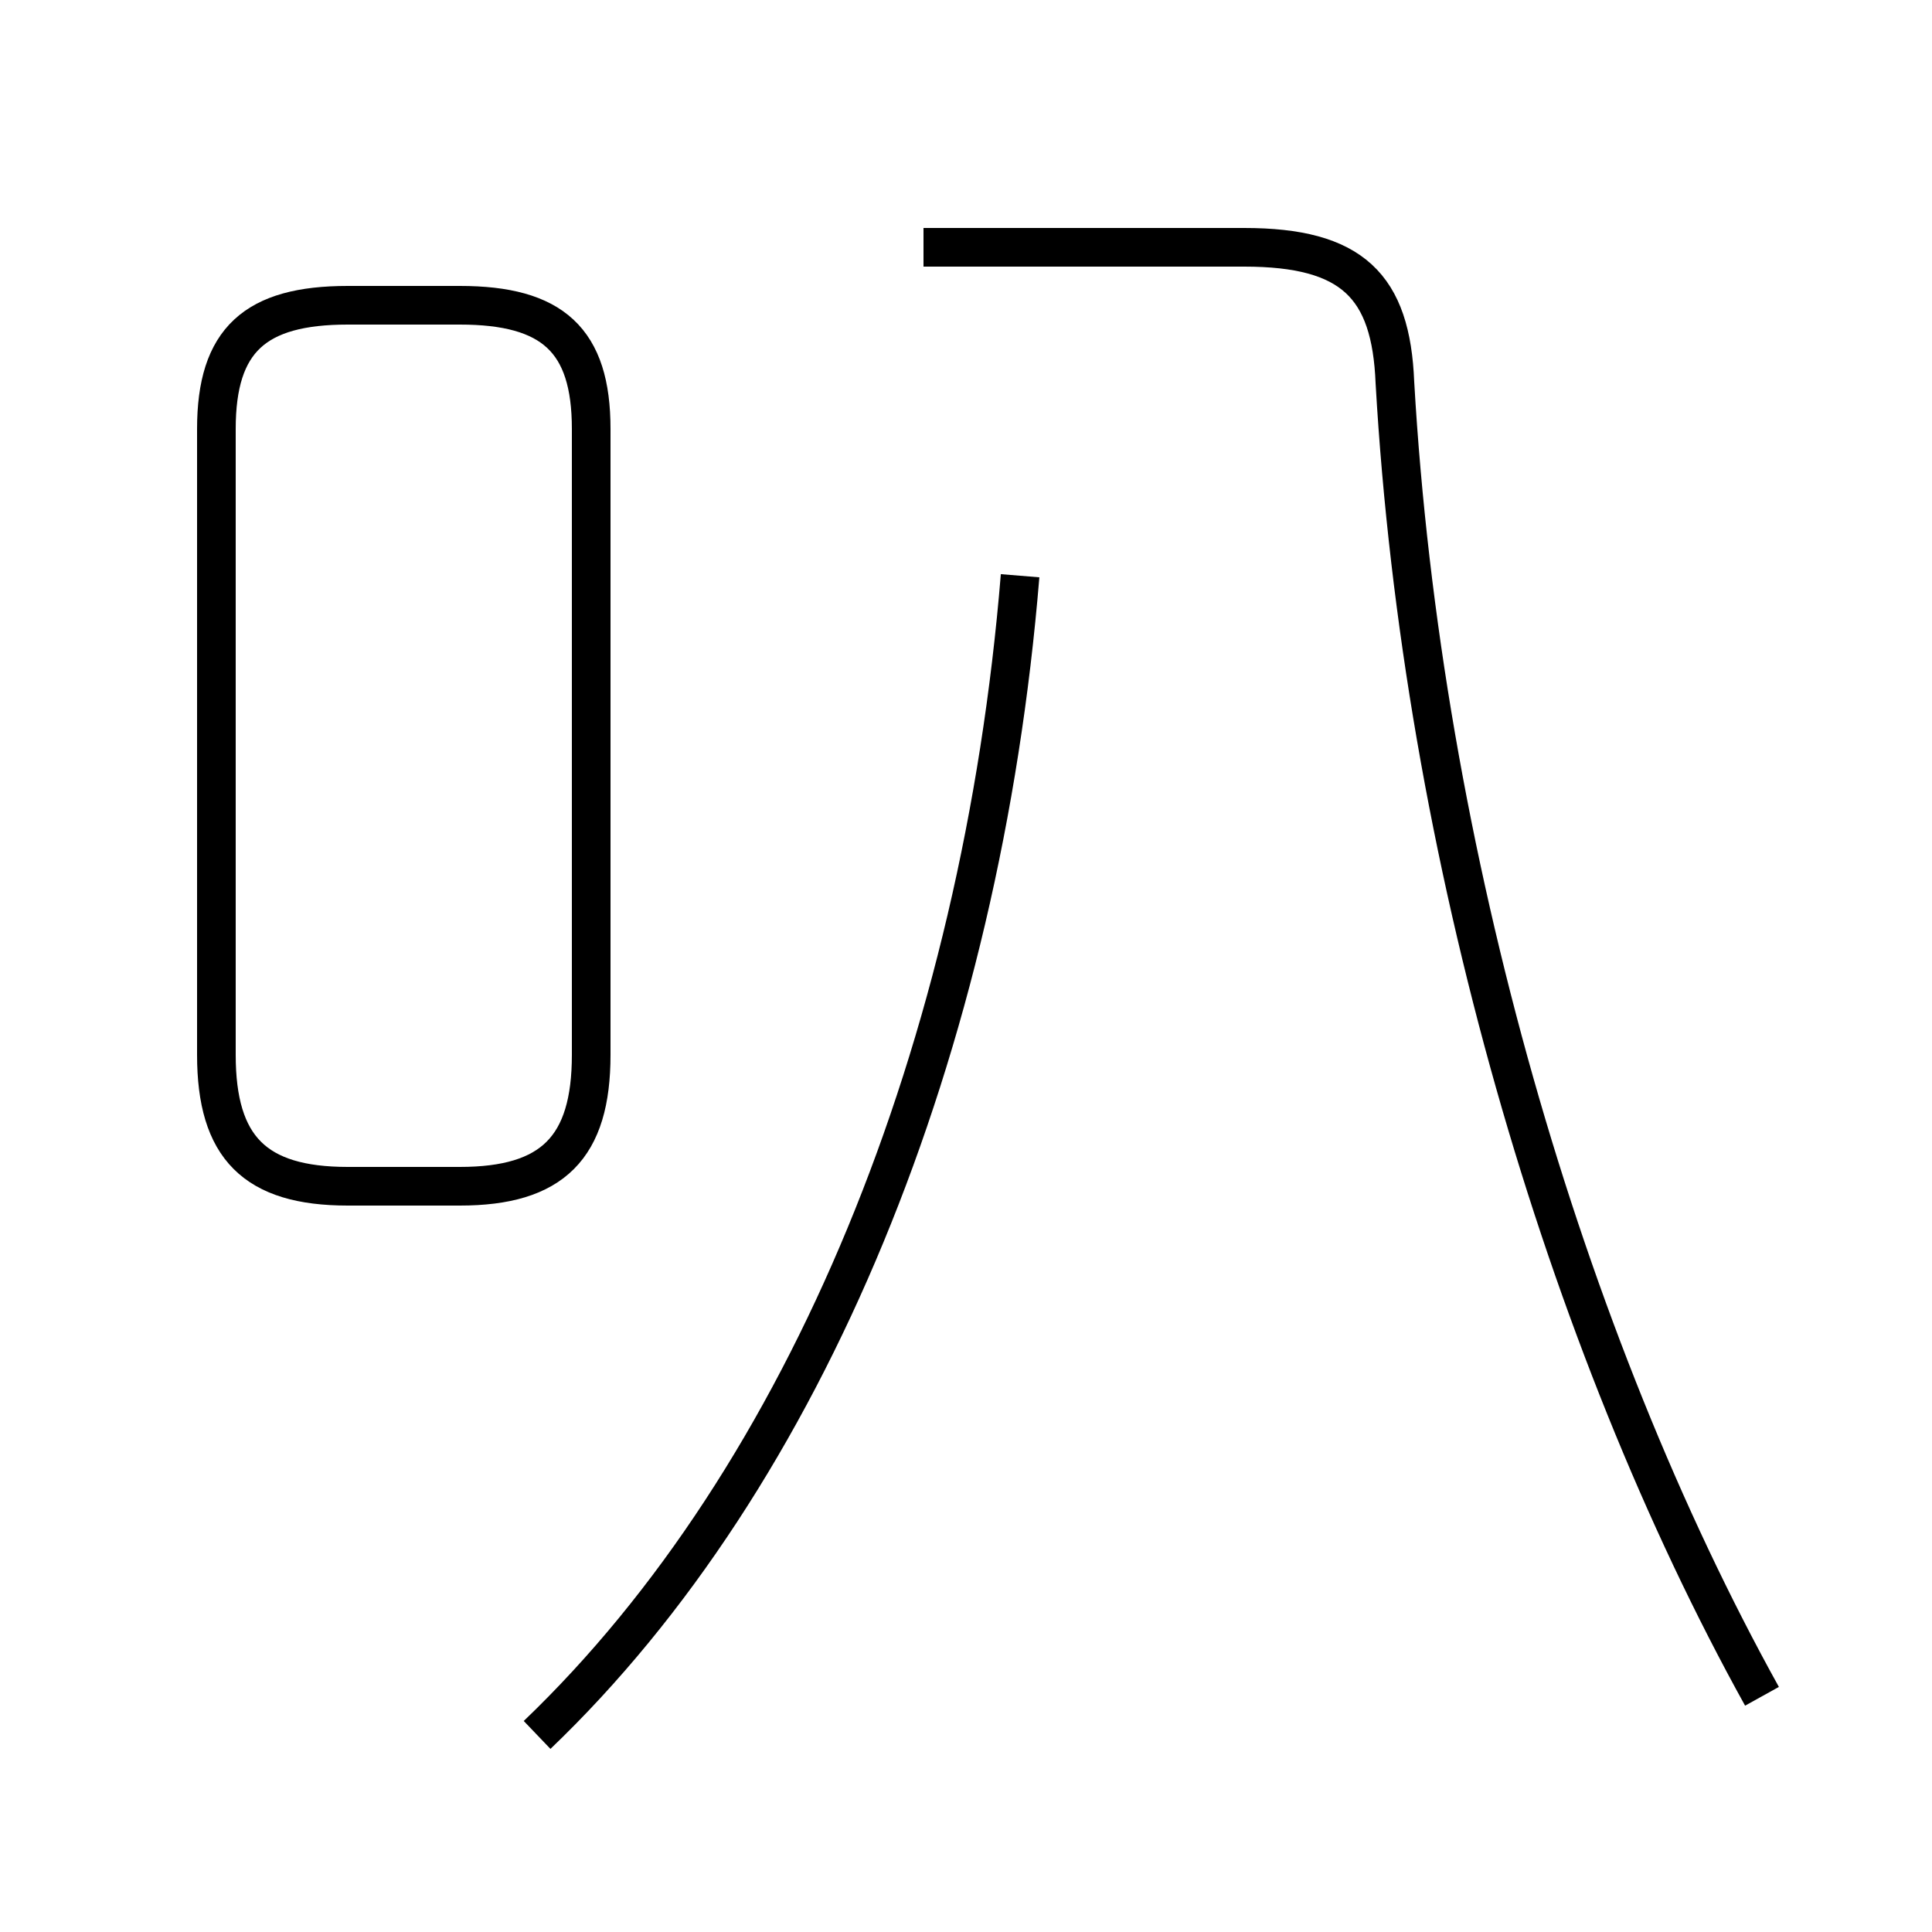 <?xml version='1.0' encoding='utf8'?>
<svg viewBox="0.0 -6.0 50.0 50.0" version="1.1" xmlns="http://www.w3.org/2000/svg">
<rect x="0.0" y="-6.0" width="50.0" height="50.0" fill="#808080" stroke="none"/>
<rect x="-1000" y="-1000" width="2000" height="2000" stroke="white" fill="white"/>
<g style="fill:white;stroke:#000000;  stroke-width:1">
<path d="M 45.6 -0.1 C 40.5 -9.3 36.8 -21.9 36.1 -34.1 C 36.0 -36.6 35.0 -37.6 32.2 -37.6 L 23.9 -37.6 M 13.9 0.9 C 20.9 -5.8 25.4 -16.9 26.4 -29.1 M 11.9 -36.1 L 9.0 -36.1 C 6.6 -36.1 5.6 -35.2 5.6 -32.9 L 5.6 -16.7 C 5.6 -14.3 6.6 -13.3 9.0 -13.3 L 11.9 -13.3 C 14.3 -13.3 15.3 -14.3 15.3 -16.7 L 15.3 -32.9 C 15.3 -35.2 14.3 -36.1 11.9 -36.1 Z" transform="translate(0.0 38.0)" />
</g>
</svg>